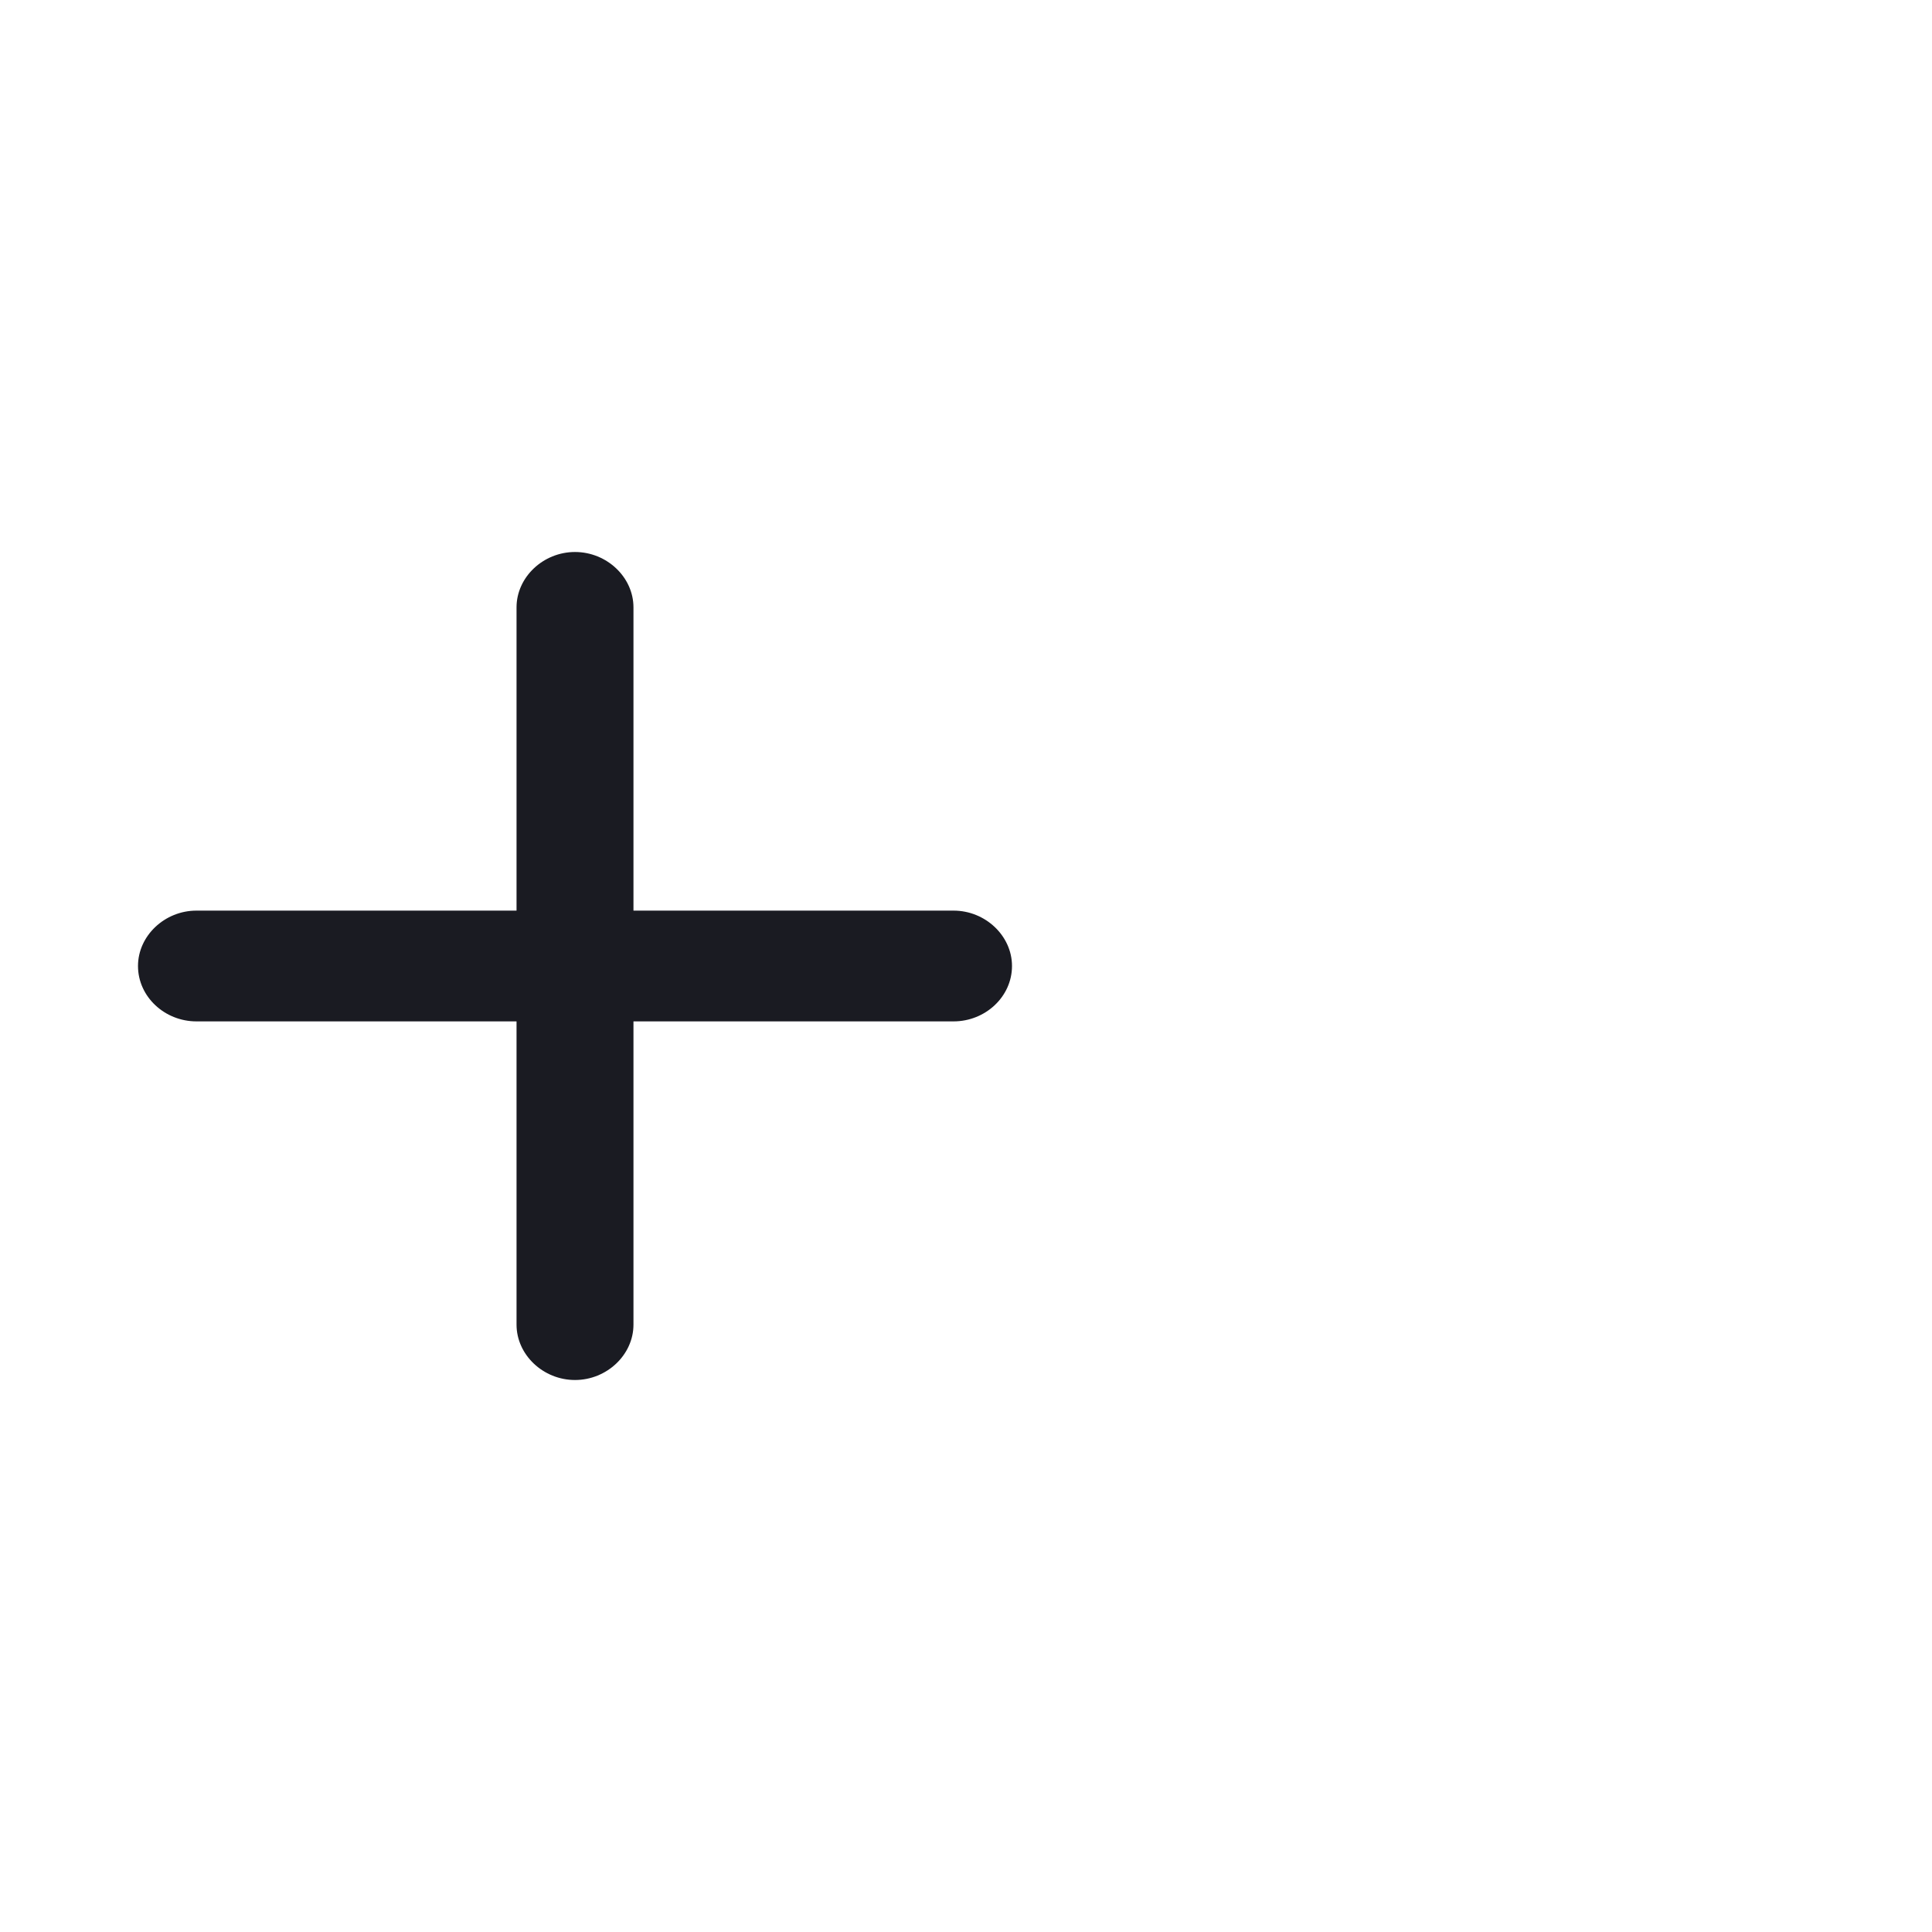 <svg width="42" height="42" viewBox="0 0 42 42" fill="none" xmlns="http://www.w3.org/2000/svg">
<path d="M3 21C3 21.667 3.579 22.204 4.271 22.204H11.229V28.796C11.229 29.452 11.808 30 12.5 30C13.192 30 13.771 29.452 13.771 28.796V22.204H20.729C21.421 22.204 22 21.667 22 21C22 20.344 21.421 19.796 20.729 19.796H13.771V13.204C13.771 12.548 13.192 12 12.5 12C11.808 12 11.229 12.548 11.229 13.204V19.796H4.271C3.579 19.796 3 20.344 3 21Z" fill="#1A1B22"/>
</svg>
